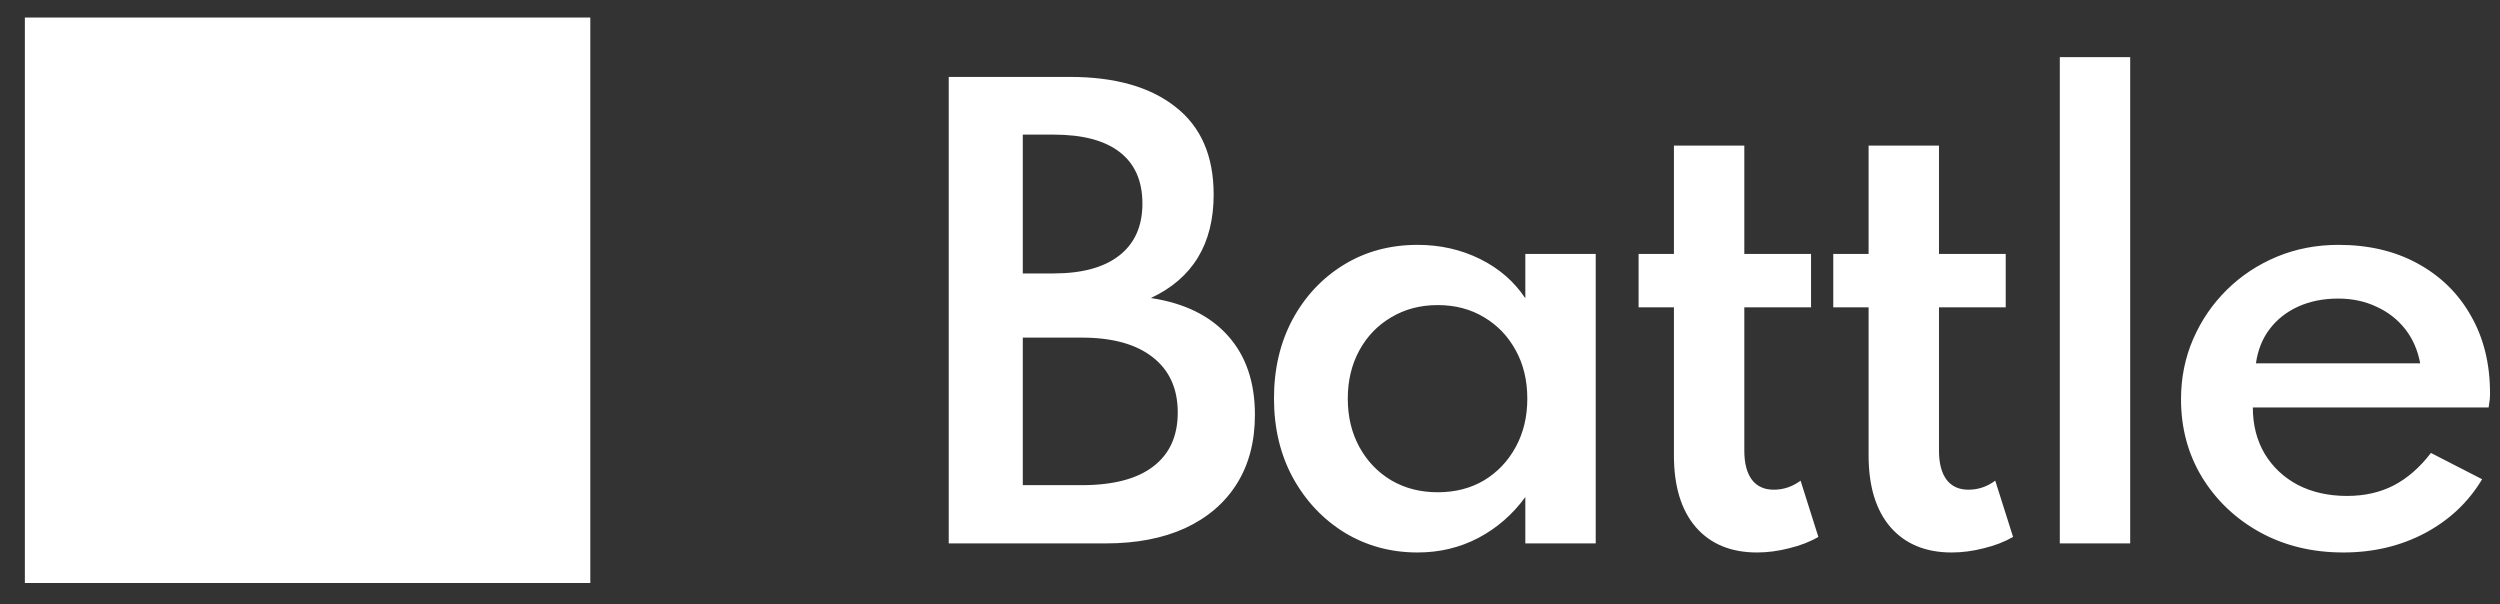 <svg width="91" height="22" viewBox="0 0 91 22" fill="none" xmlns="http://www.w3.org/2000/svg">
<rect x="0" y="0" width="91" height="22" fill="#333333" stroke="none"/>
<path d="M0.905 21.221H21.487V0.639H0.905V21.221ZM34.534 19.78V2.8H38.949C40.589 2.8 41.868 3.164 42.788 3.891C43.714 4.612 44.177 5.675 44.177 7.081C44.177 8.879 43.415 10.134 41.892 10.848C43.114 11.033 44.05 11.493 44.702 12.227C45.353 12.954 45.679 13.911 45.679 15.098C45.679 16.072 45.46 16.909 45.021 17.609C44.582 18.309 43.954 18.847 43.138 19.225C42.328 19.595 41.364 19.78 40.246 19.78H34.534ZM37.23 9.953H38.352C39.395 9.953 40.194 9.733 40.75 9.294C41.306 8.855 41.584 8.227 41.584 7.411C41.584 6.588 41.309 5.963 40.76 5.538C40.211 5.112 39.409 4.9 38.352 4.9H37.23V9.953ZM37.23 17.66H39.371C40.517 17.66 41.385 17.434 41.975 16.981C42.572 16.529 42.87 15.873 42.87 15.016C42.87 14.144 42.565 13.472 41.954 12.999C41.35 12.525 40.489 12.289 39.371 12.289H37.23V17.66ZM51.601 20.11C50.627 20.11 49.742 19.87 48.946 19.389C48.157 18.902 47.529 18.237 47.063 17.393C46.603 16.549 46.373 15.585 46.373 14.501C46.373 13.431 46.596 12.477 47.042 11.64C47.495 10.796 48.116 10.131 48.905 9.644C49.694 9.157 50.593 8.913 51.601 8.913C52.425 8.913 53.183 9.085 53.876 9.428C54.568 9.771 55.117 10.248 55.522 10.858V9.243H58.084V19.78H55.522V18.093C55.056 18.731 54.483 19.228 53.803 19.585C53.131 19.935 52.397 20.11 51.601 20.11ZM52.332 17.918C52.97 17.918 53.532 17.774 54.02 17.485C54.507 17.191 54.891 16.786 55.172 16.271C55.453 15.757 55.594 15.17 55.594 14.511C55.594 13.846 55.453 13.259 55.172 12.752C54.891 12.237 54.507 11.836 54.02 11.548C53.532 11.253 52.97 11.105 52.332 11.105C51.701 11.105 51.138 11.253 50.644 11.548C50.15 11.836 49.763 12.237 49.481 12.752C49.2 13.266 49.059 13.853 49.059 14.511C49.059 15.17 49.2 15.757 49.481 16.271C49.763 16.786 50.15 17.191 50.644 17.485C51.138 17.774 51.701 17.918 52.332 17.918ZM63.956 20.11C63.003 20.11 62.258 19.801 61.723 19.183C61.195 18.566 60.931 17.698 60.931 16.58V11.188H59.645V9.243H60.931V5.301H63.493V9.243H65.922V11.188H63.493V16.405C63.493 16.865 63.586 17.218 63.771 17.465C63.956 17.705 64.221 17.825 64.564 17.825C64.92 17.825 65.246 17.715 65.541 17.496L66.189 19.544C65.881 19.722 65.527 19.859 65.129 19.955C64.732 20.058 64.341 20.11 63.956 20.11ZM71.043 20.11C70.089 20.11 69.345 19.801 68.809 19.183C68.281 18.566 68.017 17.698 68.017 16.58V11.188H66.731V9.243H68.017V5.301H70.579V9.243H73.008V11.188H70.579V16.405C70.579 16.865 70.672 17.218 70.857 17.465C71.043 17.705 71.307 17.825 71.65 17.825C72.007 17.825 72.332 17.715 72.627 17.496L73.276 19.544C72.967 19.722 72.614 19.859 72.216 19.955C71.818 20.058 71.427 20.11 71.043 20.11ZM74.977 19.78V2.08H77.539V19.78H74.977ZM85.296 20.11C84.171 20.11 83.163 19.866 82.271 19.379C81.386 18.892 80.683 18.227 80.161 17.383C79.647 16.539 79.389 15.589 79.389 14.532C79.389 13.75 79.537 13.019 79.832 12.34C80.127 11.661 80.535 11.064 81.056 10.55C81.578 10.035 82.185 9.634 82.878 9.345C83.571 9.057 84.319 8.913 85.121 8.913C86.219 8.913 87.179 9.14 88.003 9.592C88.833 10.045 89.478 10.676 89.937 11.486C90.404 12.296 90.637 13.239 90.637 14.316C90.637 14.405 90.634 14.481 90.627 14.542C90.62 14.597 90.606 14.693 90.586 14.831H82.003C82.003 15.469 82.147 16.031 82.435 16.518C82.724 16.998 83.125 17.376 83.639 17.65C84.161 17.918 84.758 18.052 85.43 18.052C86.068 18.052 86.634 17.925 87.128 17.671C87.629 17.41 88.082 17.016 88.486 16.487L90.349 17.444C89.848 18.281 89.152 18.936 88.26 19.41C87.375 19.876 86.387 20.11 85.296 20.11ZM82.116 13.225H88.095C88.006 12.745 87.824 12.33 87.55 11.98C87.275 11.63 86.929 11.359 86.51 11.167C86.092 10.968 85.626 10.868 85.111 10.868C84.569 10.868 84.085 10.965 83.66 11.157C83.235 11.349 82.888 11.62 82.621 11.97C82.353 12.319 82.185 12.738 82.116 13.225Z" fill="white"/>
</svg>
